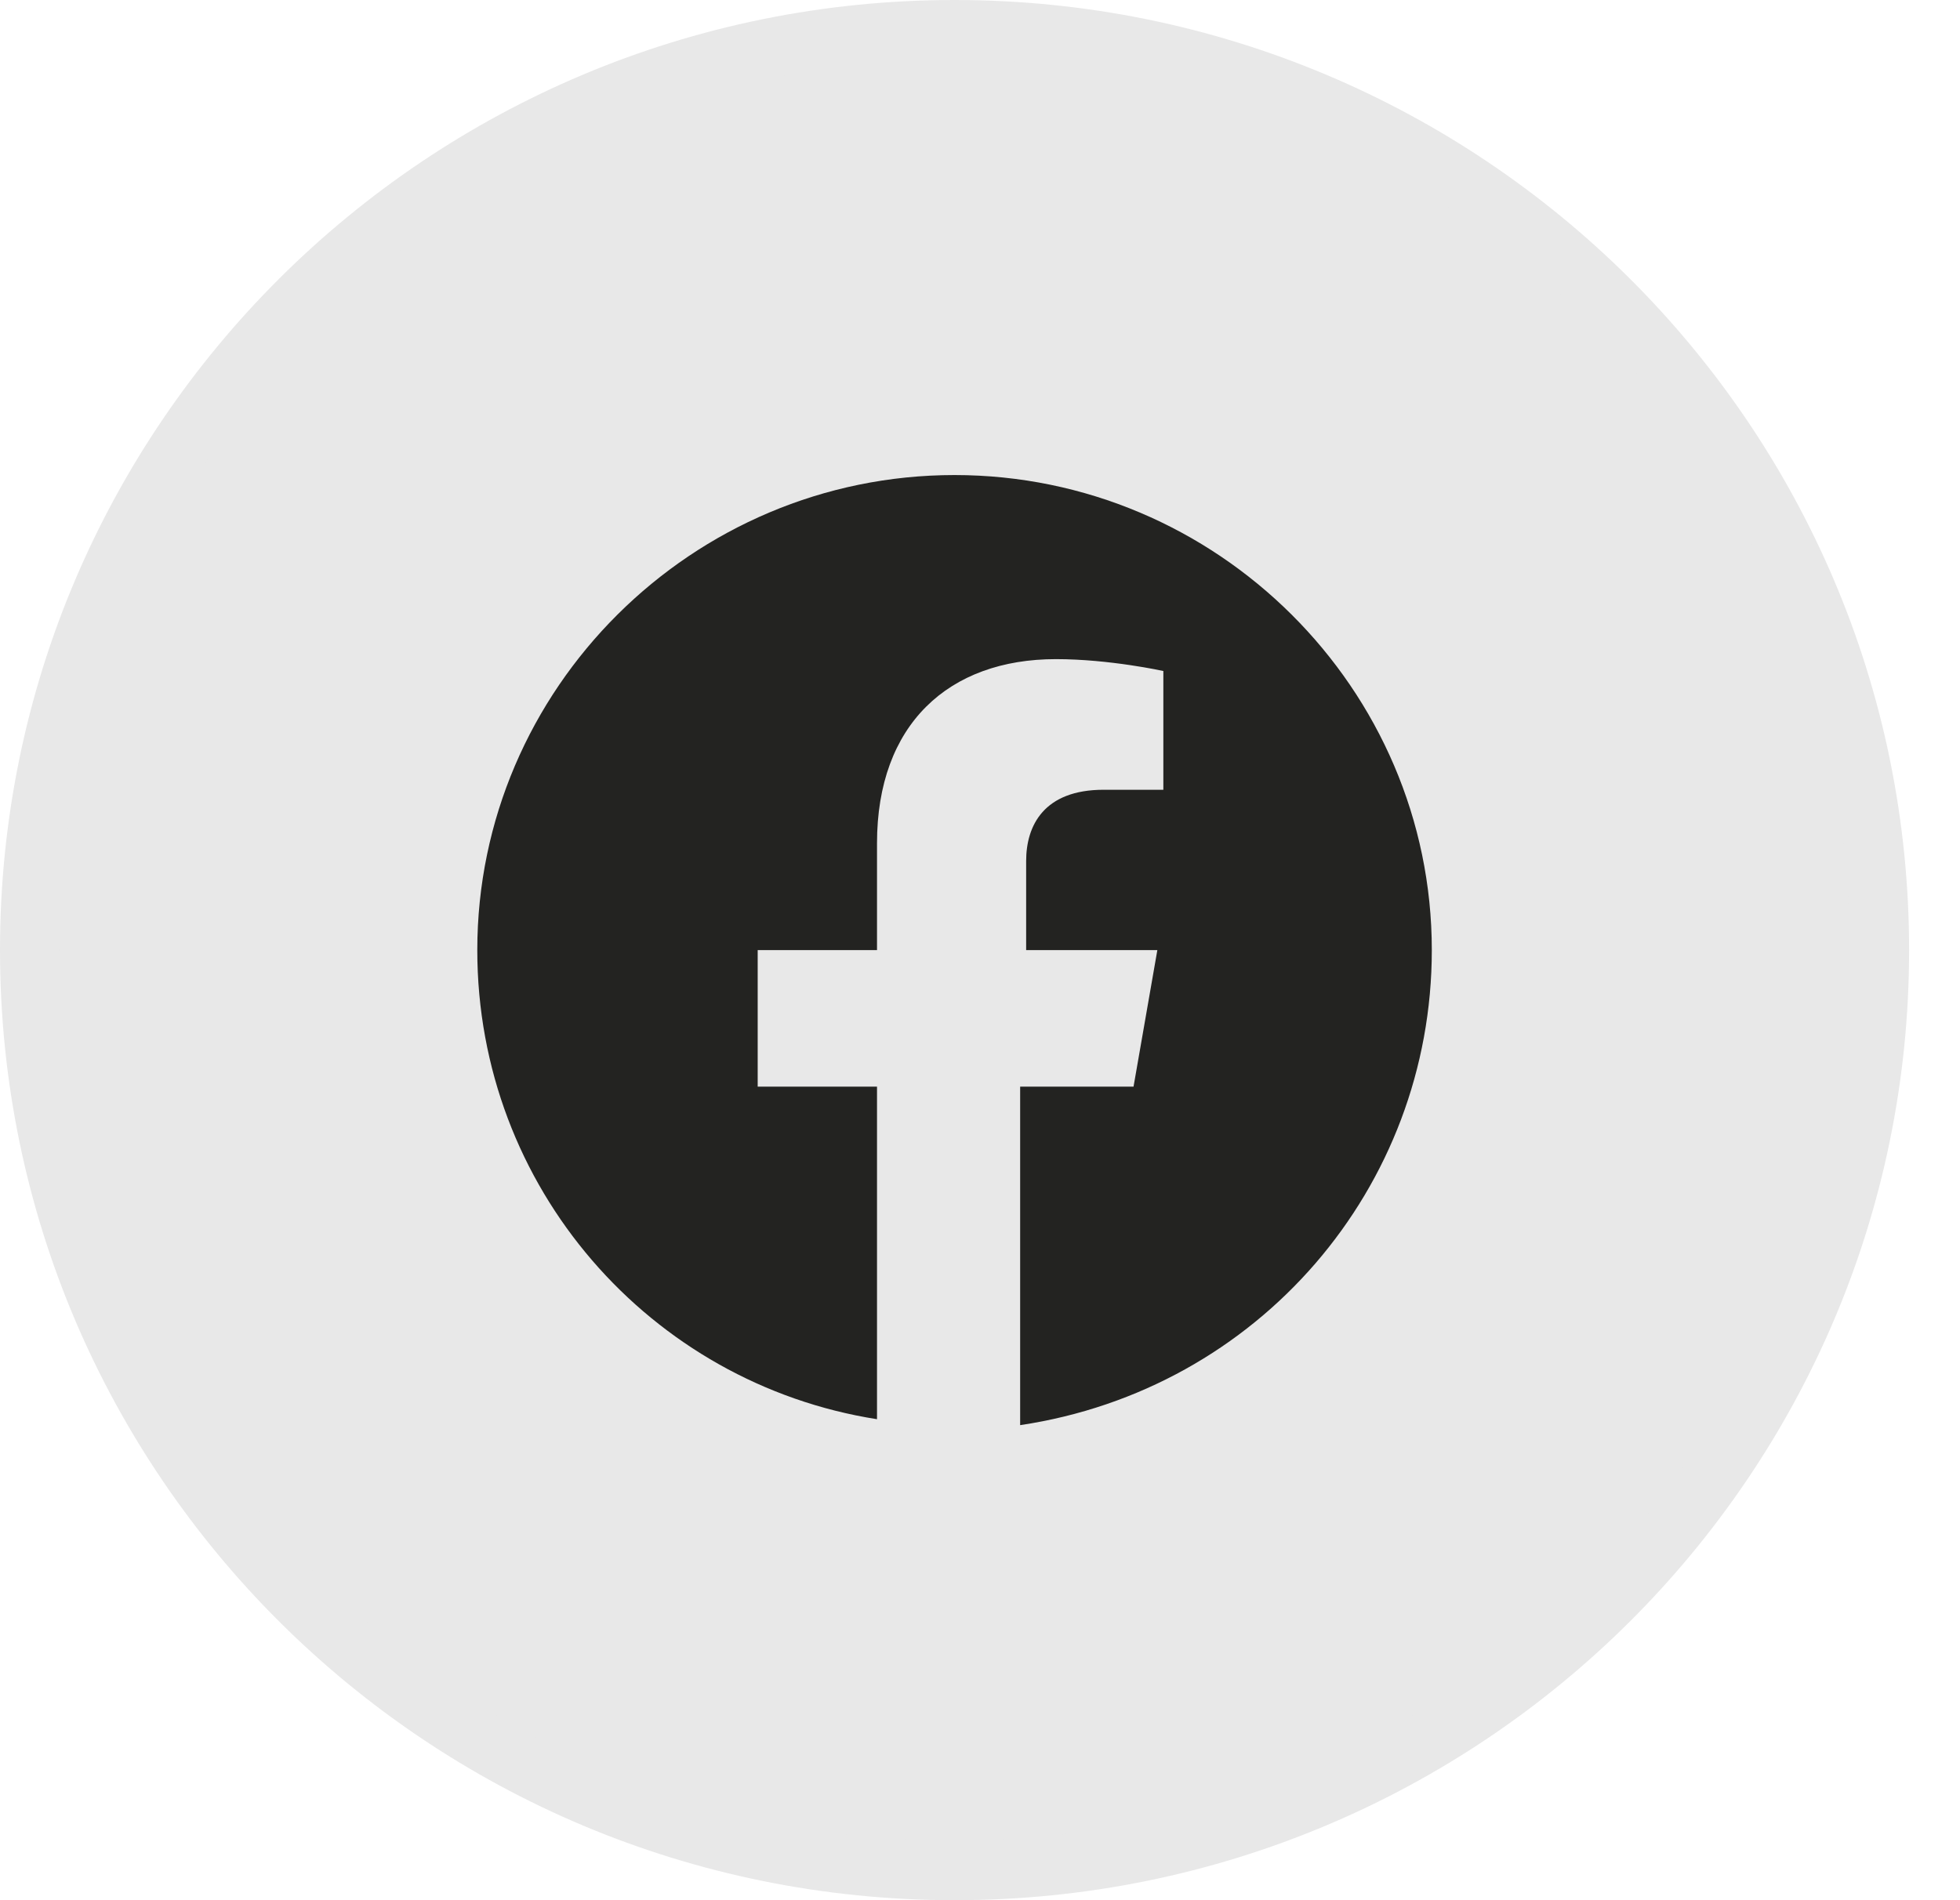 <svg width="33" height="32" viewBox="0 0 33 32" fill="none" xmlns="http://www.w3.org/2000/svg">
<path d="M16.071 31.5C7.469 31.5 0.5 24.558 0.5 16C0.5 7.442 7.469 0.5 16.071 0.5C24.673 0.5 31.643 7.442 31.643 16C31.643 24.558 24.673 31.5 16.071 31.5Z" fill="#E8E8E8" stroke="#E8E8E8"/>
<path d="M24.107 16C24.107 11.6 20.491 8 16.071 8C11.652 8 8.036 11.6 8.036 16C8.036 20 10.949 23.3 14.766 23.9V18.3H12.757V16H14.766V14.2C14.766 12.2 15.971 11.1 17.779 11.1C18.683 11.1 19.587 11.3 19.587 11.3V13.3H18.582C17.578 13.3 17.277 13.9 17.277 14.5V16H19.486L19.085 18.3H17.176V24C21.194 23.4 24.107 20 24.107 16Z" fill="#232321"/>
</svg>
